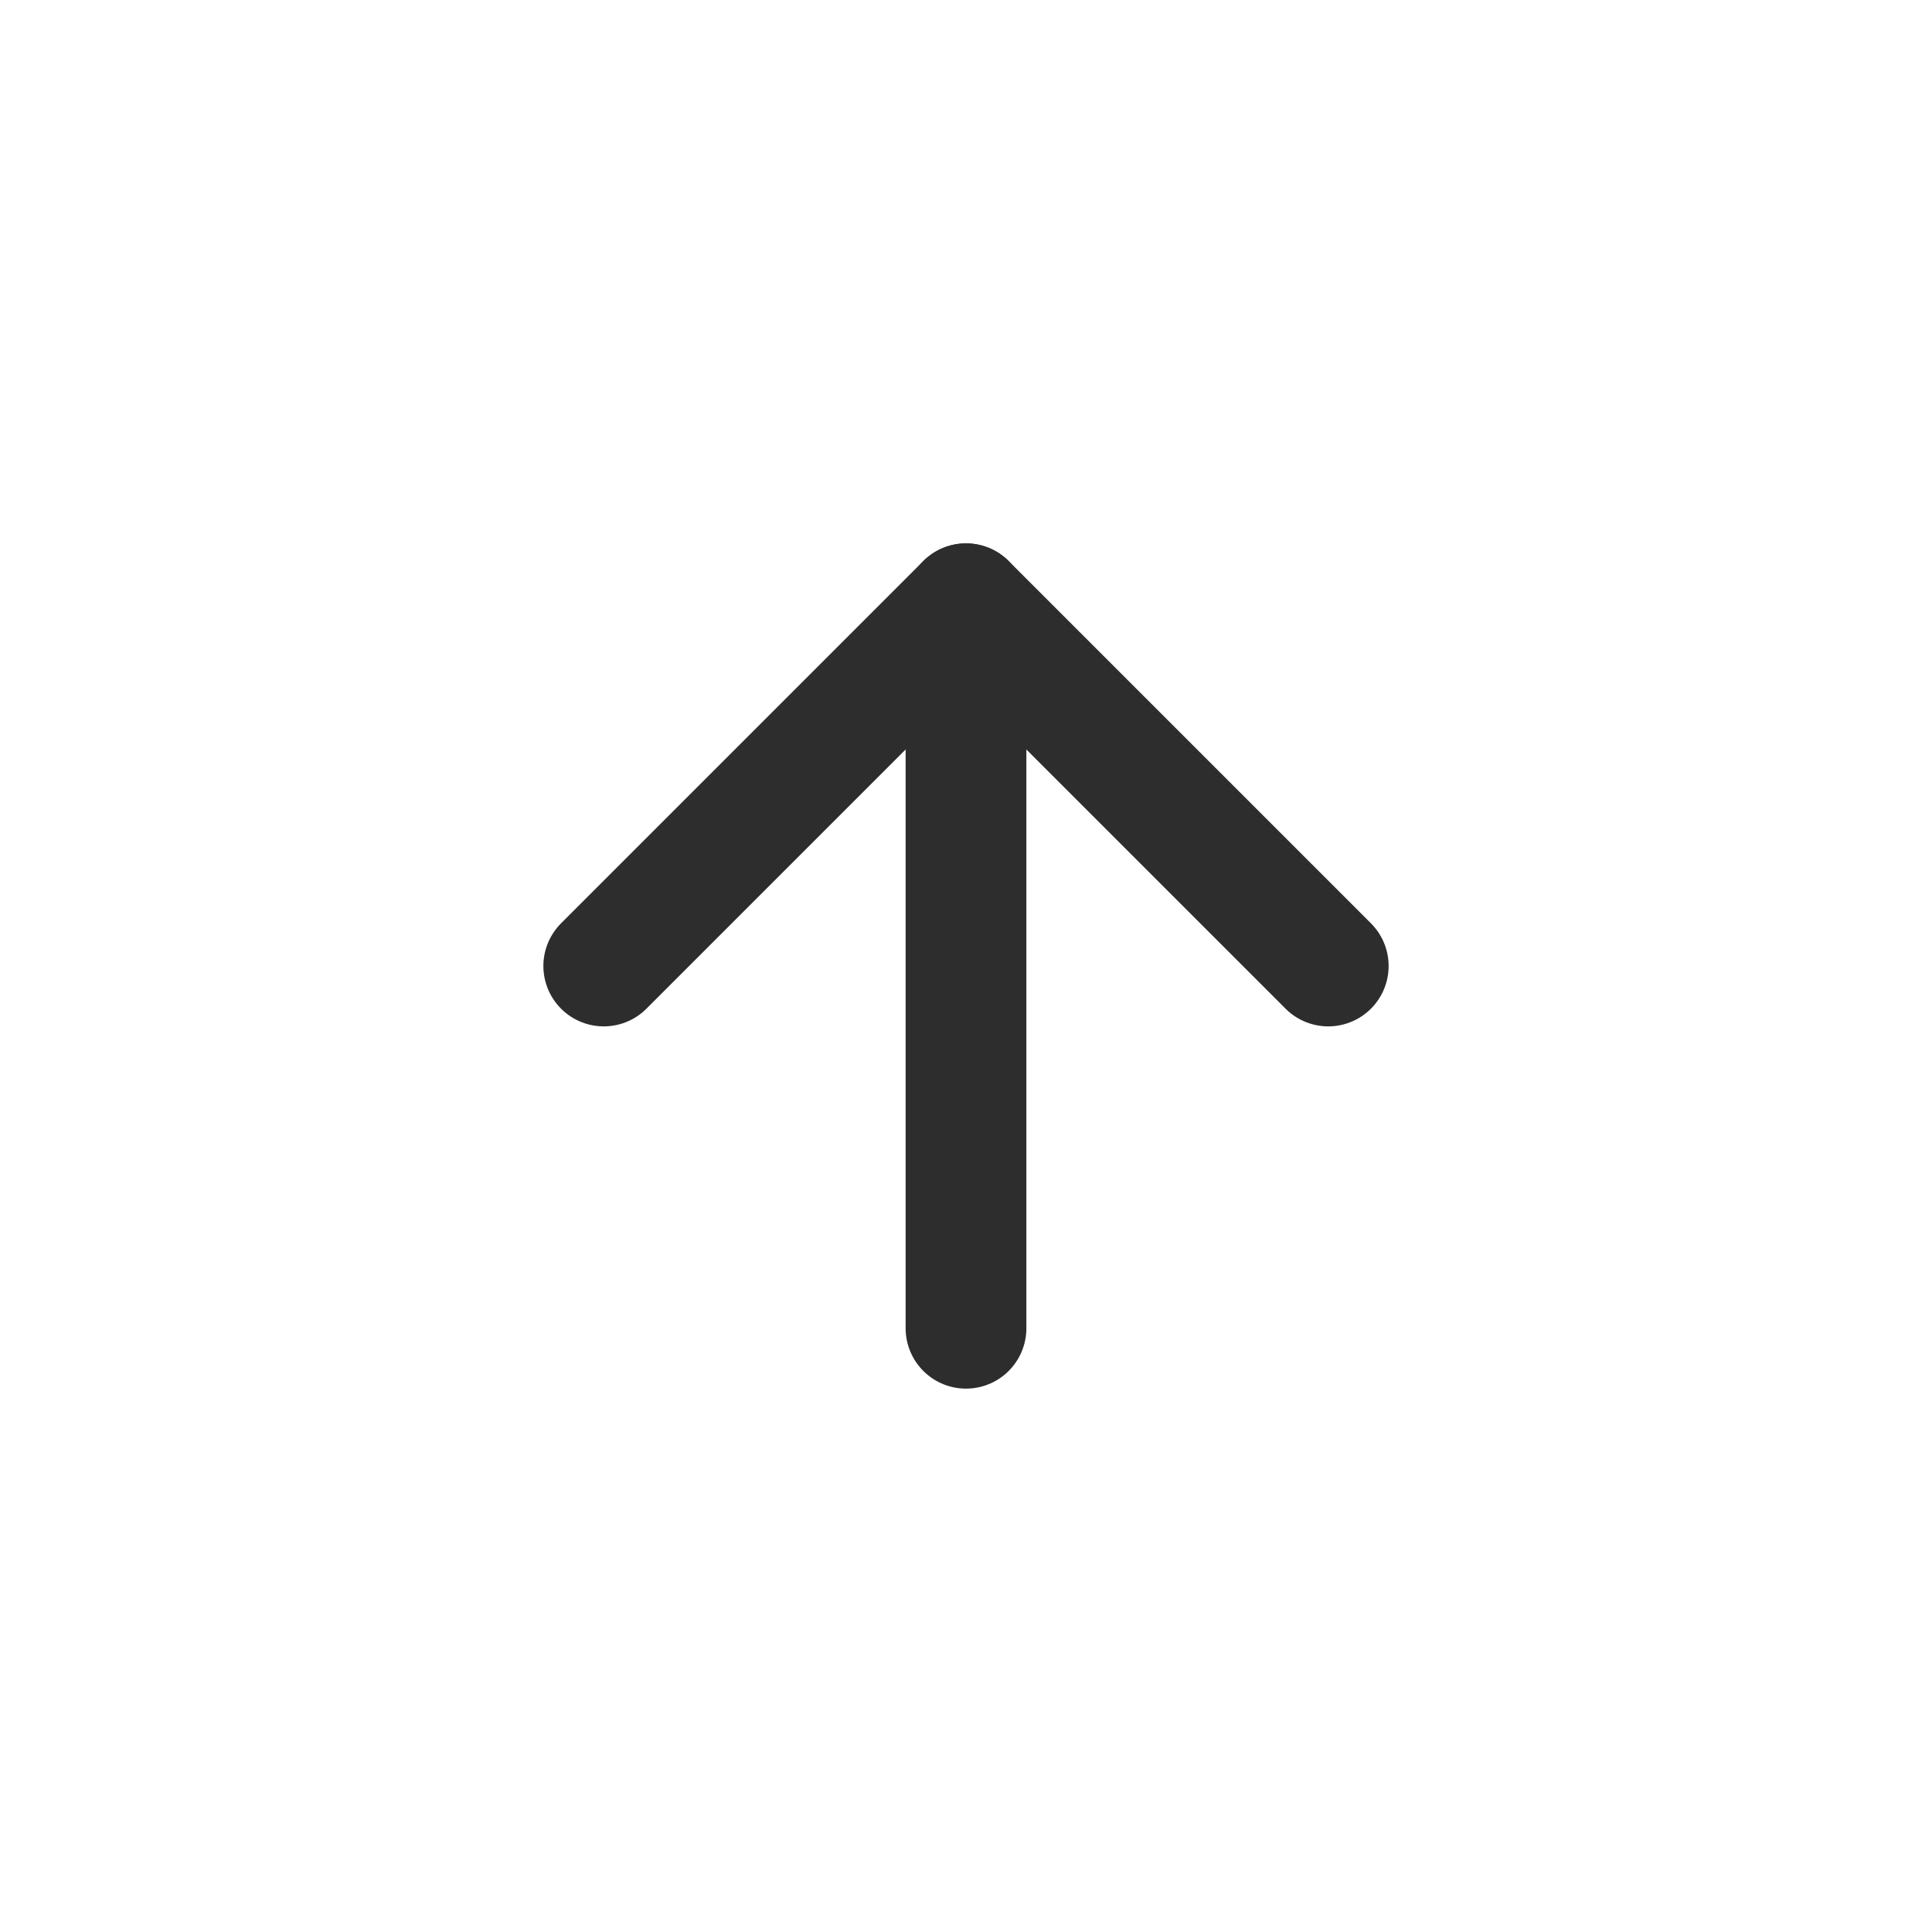 <svg width="16" height="16" viewBox="0 0 16 16" fill="none" xmlns="http://www.w3.org/2000/svg">
<path d="M8 11L8 5" stroke="#2D2D2D" stroke-linecap="round" stroke-linejoin="round"/>
<path d="M5 8L8 5L11 8" stroke="#2D2D2D" stroke-linecap="round" stroke-linejoin="round"/>
</svg>
